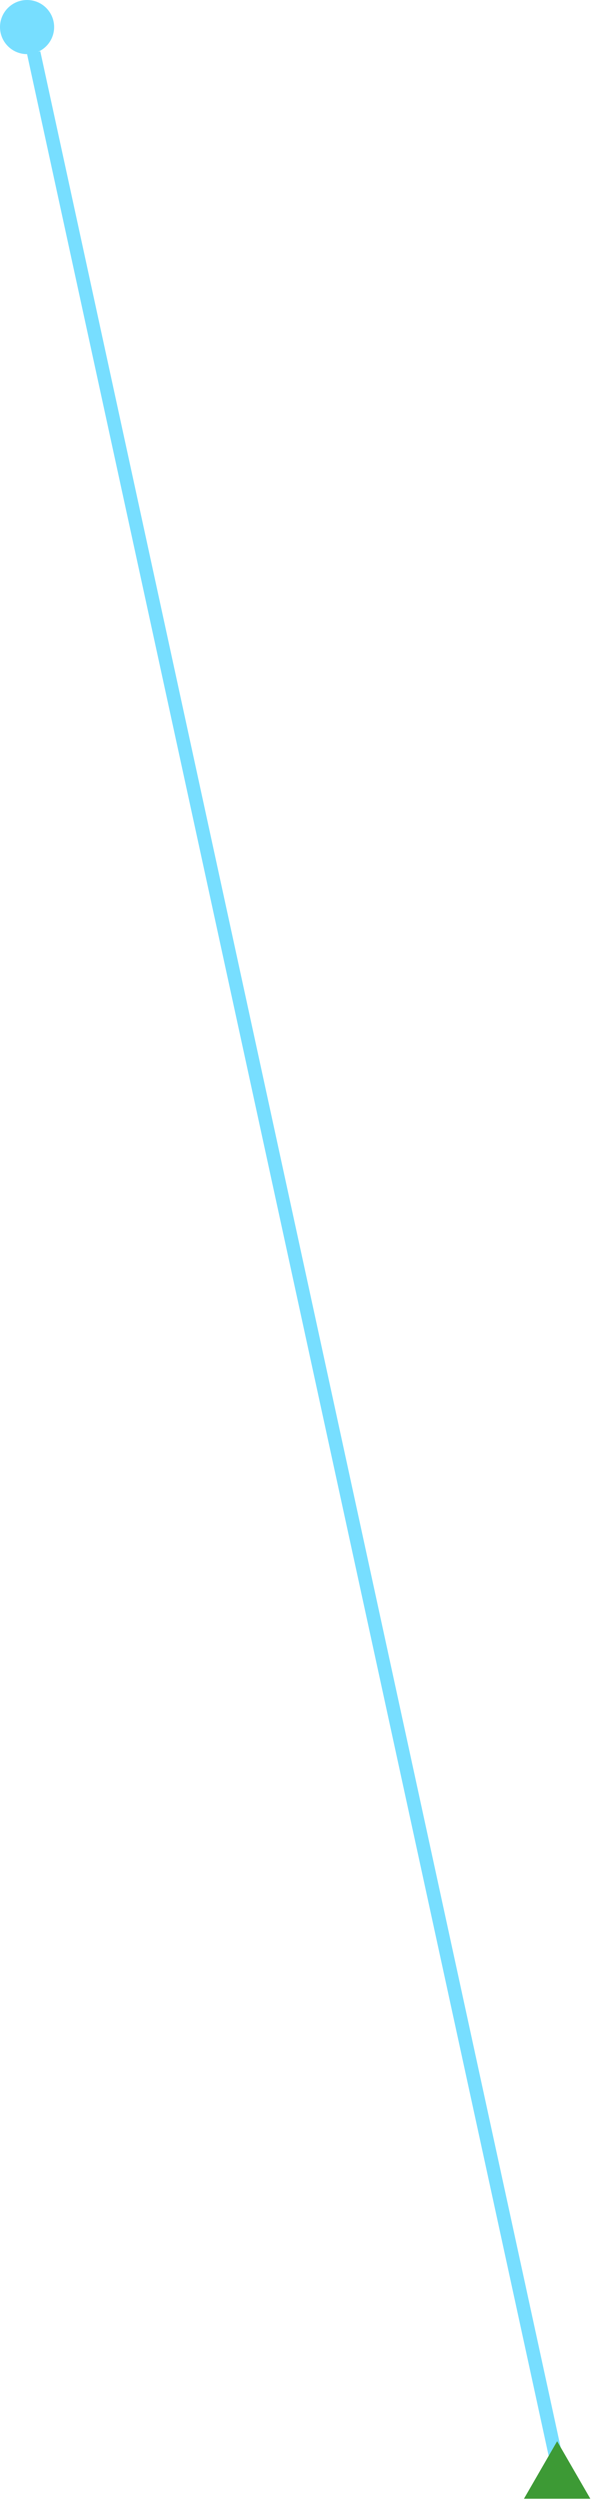 <svg width="133" height="554" viewBox="0 0 133 554" fill="none" xmlns="http://www.w3.org/2000/svg">
<g clip-path="url(#clip0)">
<circle cx="6" cy="6" r="6" fill="#77DEFF"/>
<line x1="7.466" y1="11.682" x2="123.466" y2="545.682" stroke="#77DEFF" stroke-width="3"/>
<path d="M123.5 541L130.861 553.75H116.139L123.5 541Z" fill="#3D9A35"/>
</g>
<defs>
<clipPath id="clip0">
<path d="M0 0H133V554H0V0Z" fill="white"/>
</clipPath>
</defs>
</svg>
